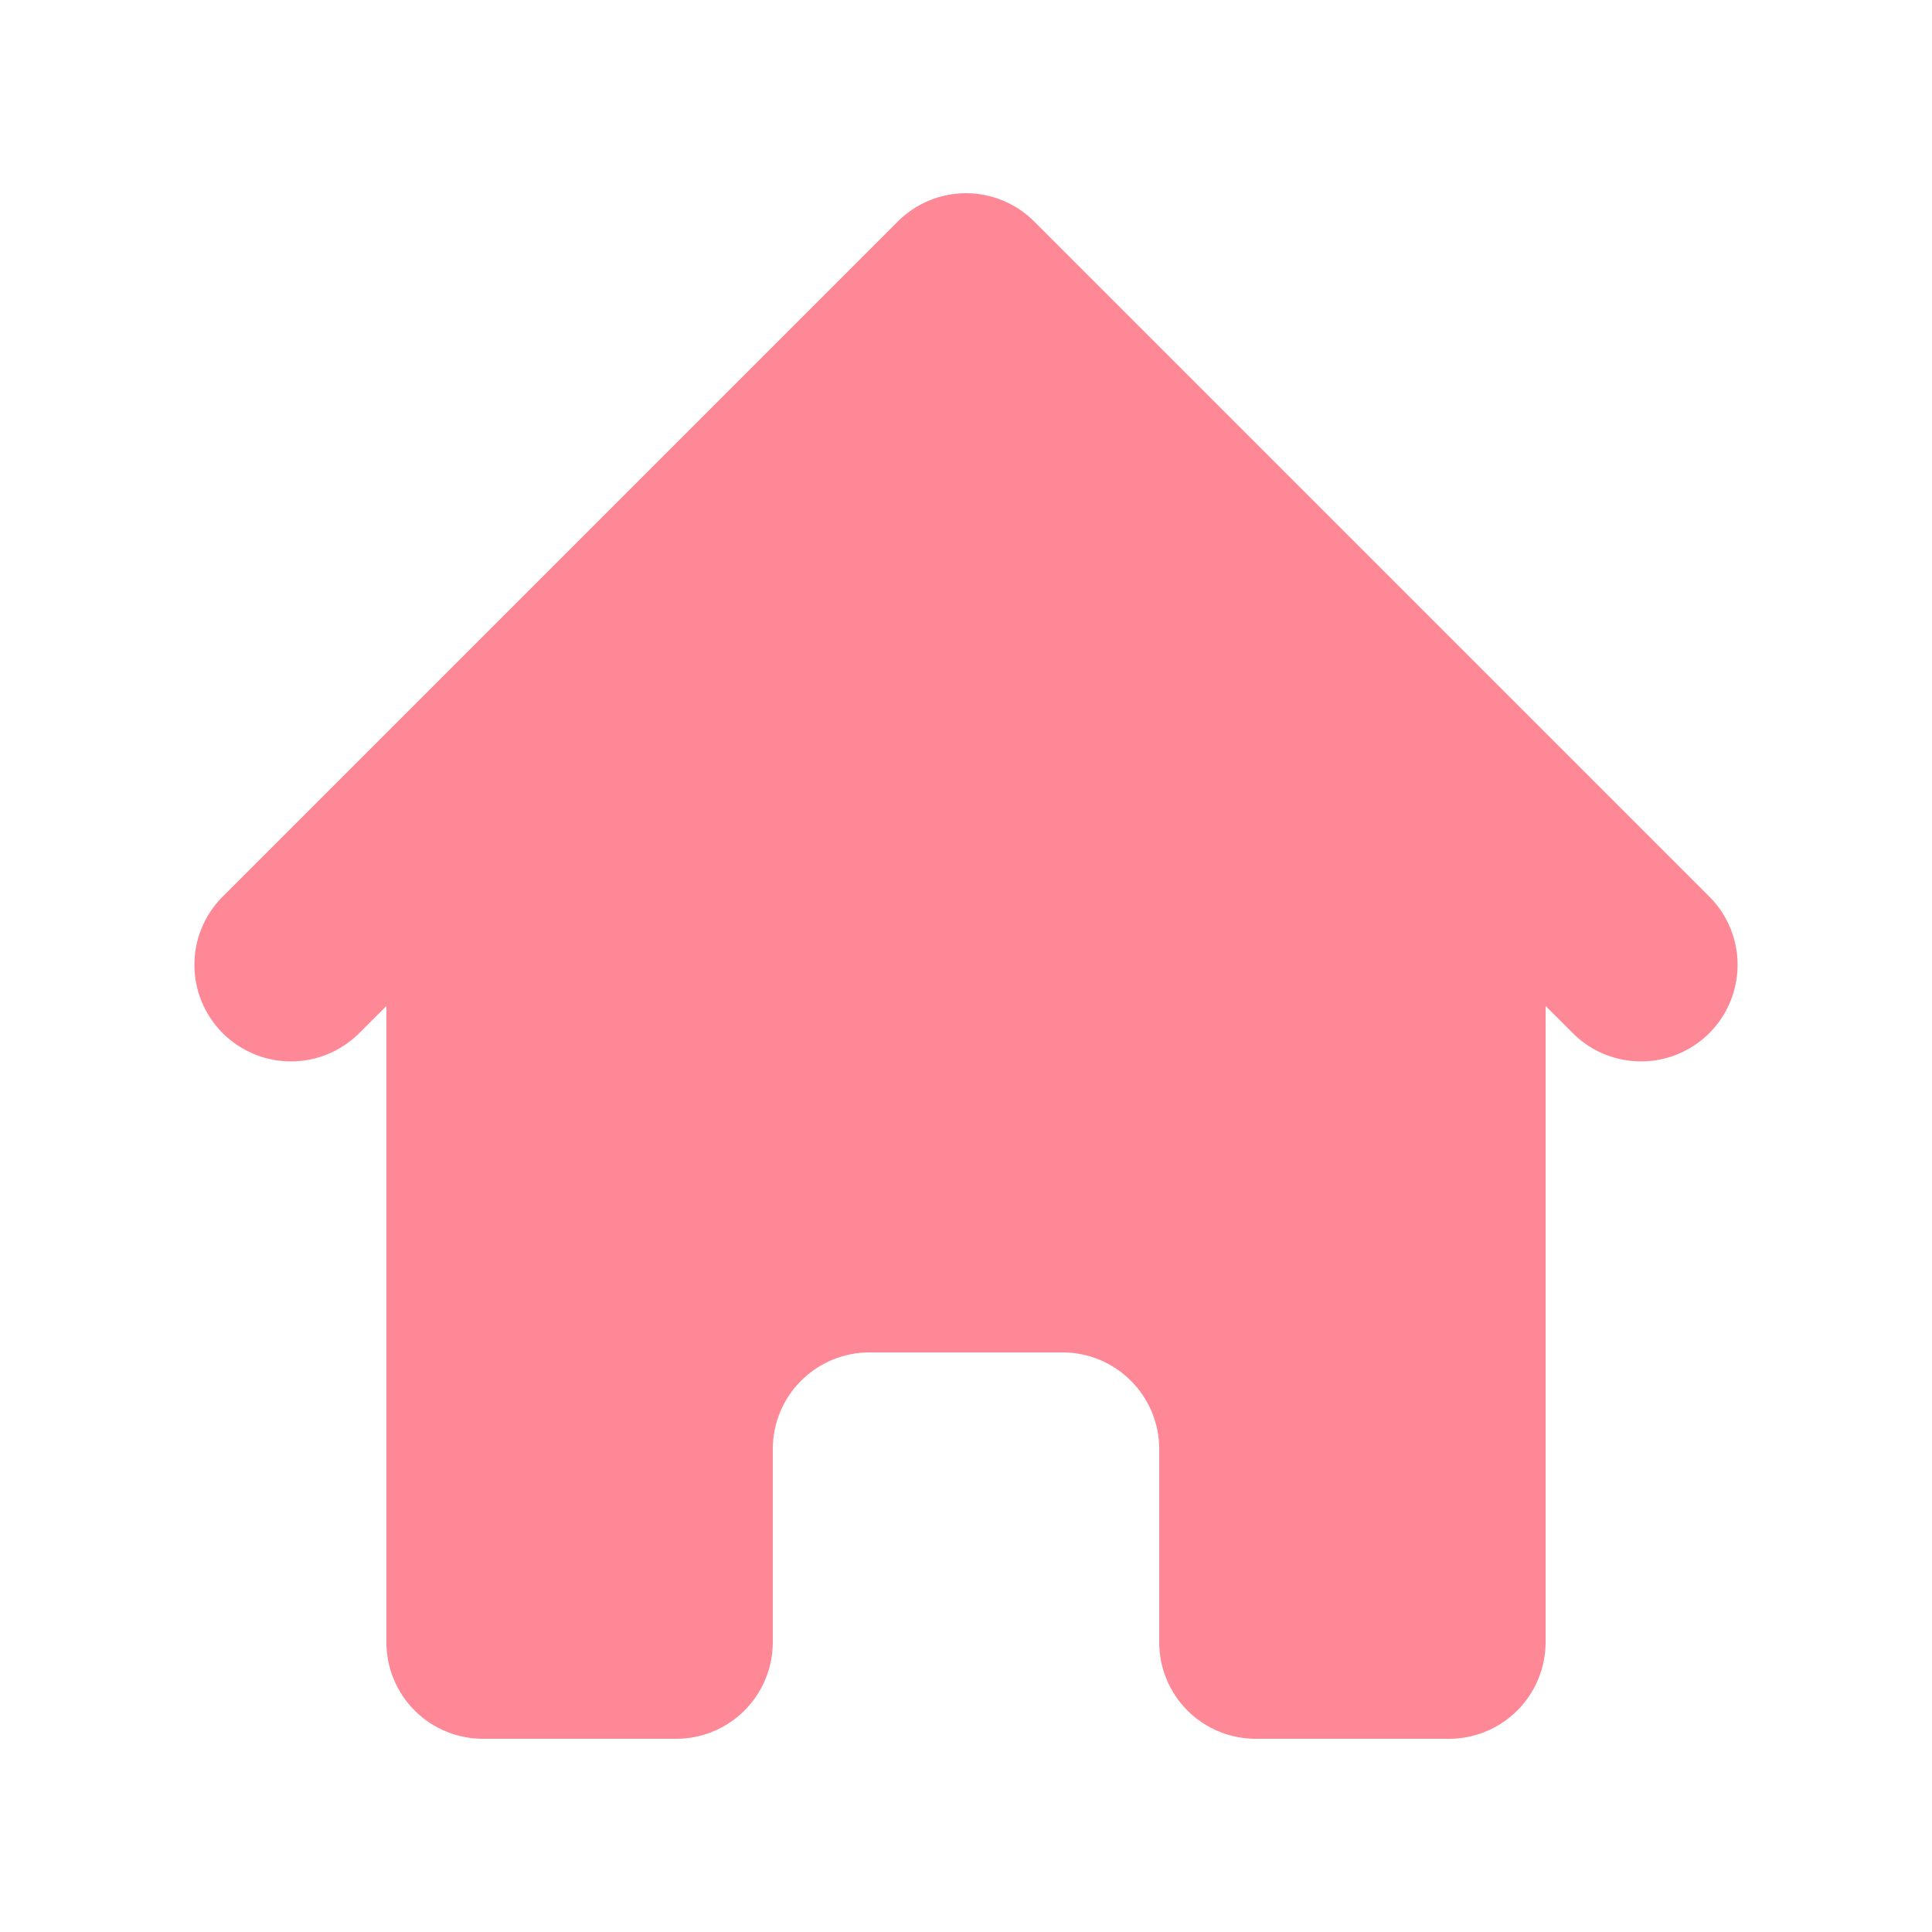 <svg width="24" height="24" viewBox="0 0 24 24" fill="none" xmlns="http://www.w3.org/2000/svg">
<g id="home">
<path id="Vector" d="M12.848 2.752C12.623 2.527 12.318 2.4 12 2.4C11.682 2.4 11.377 2.527 11.152 2.752L2.752 11.152C2.533 11.378 2.412 11.681 2.415 11.996C2.417 12.31 2.544 12.611 2.766 12.834C2.989 13.056 3.29 13.183 3.604 13.185C3.919 13.188 4.222 13.067 4.448 12.848L4.8 12.497V20.4C4.8 20.718 4.926 21.024 5.151 21.249C5.376 21.474 5.682 21.6 6 21.6H8.4C8.718 21.6 9.023 21.474 9.248 21.249C9.473 21.024 9.6 20.718 9.6 20.4V18C9.6 17.682 9.726 17.377 9.951 17.152C10.176 16.927 10.482 16.8 10.8 16.8H13.2C13.518 16.8 13.823 16.927 14.048 17.152C14.274 17.377 14.4 17.682 14.4 18V20.4C14.4 20.718 14.526 21.024 14.751 21.249C14.976 21.474 15.282 21.6 15.6 21.6H18C18.318 21.6 18.623 21.474 18.848 21.249C19.073 21.024 19.2 20.718 19.2 20.4V12.497L19.552 12.848C19.778 13.067 20.081 13.188 20.396 13.185C20.71 13.183 21.011 13.056 21.234 12.834C21.456 12.611 21.582 12.31 21.585 11.996C21.588 11.681 21.467 11.378 21.248 11.152L12.848 2.752Z" fill="#FF8896"/>
</g>
</svg>

